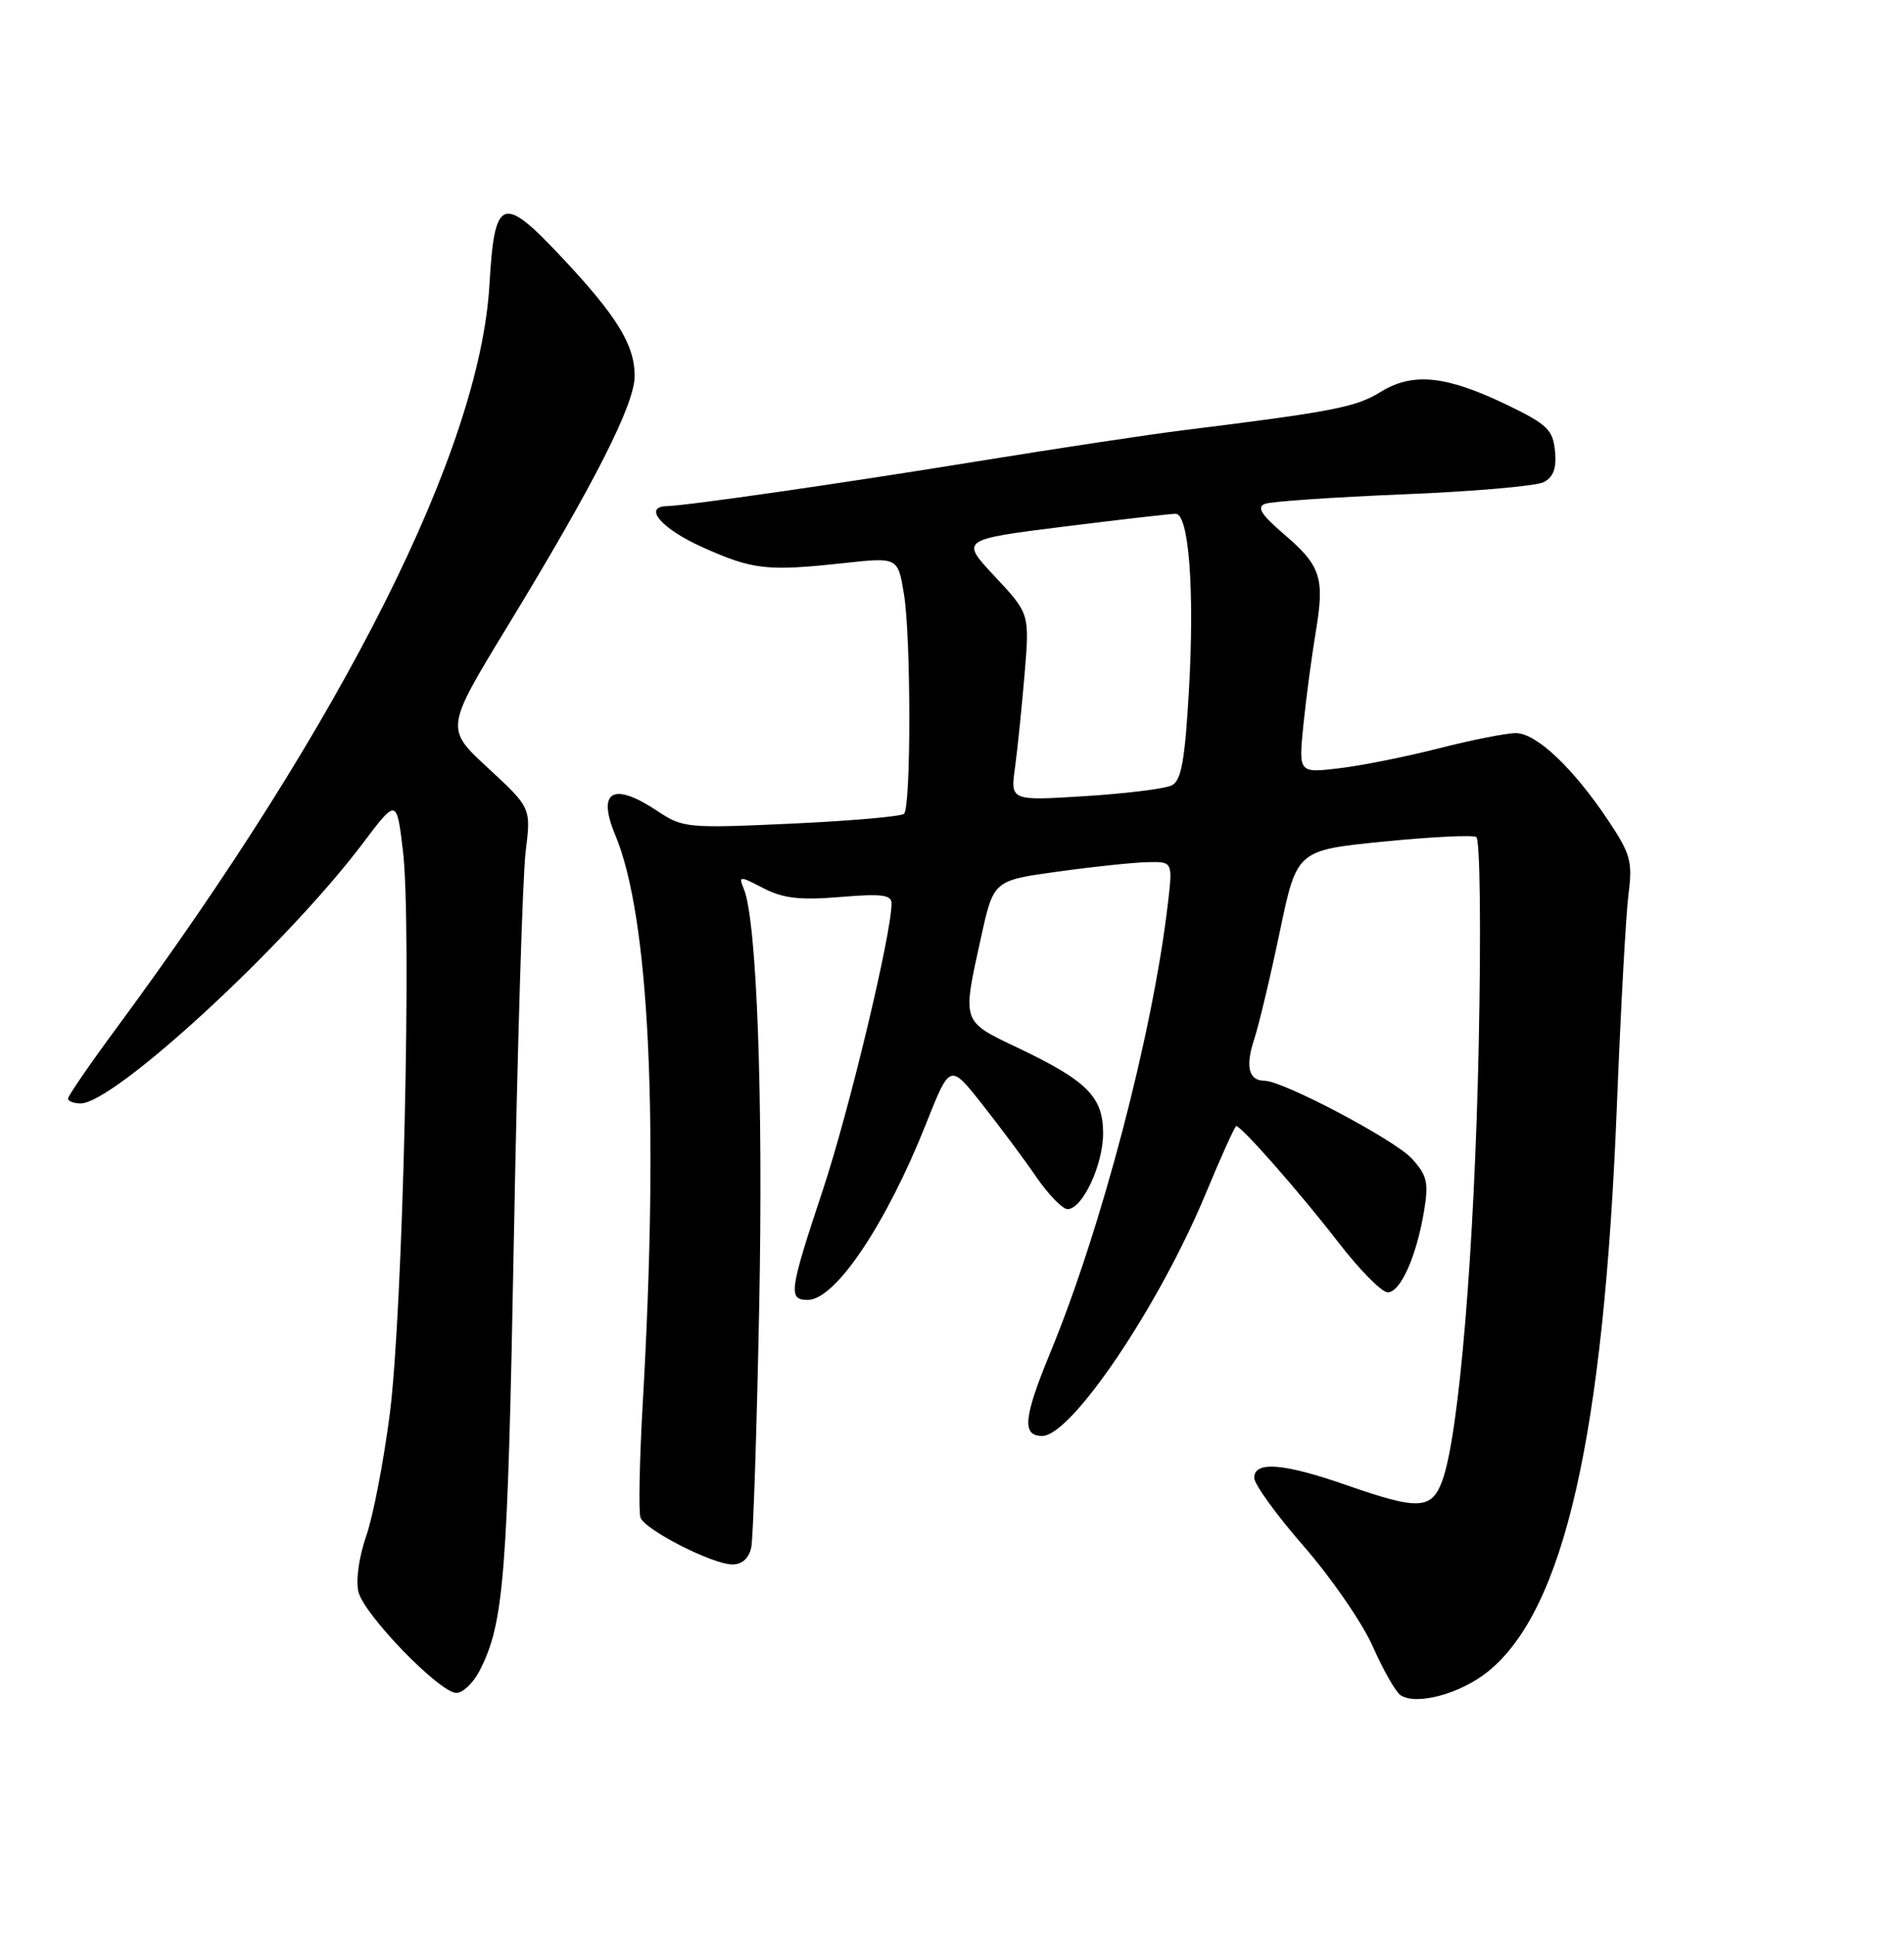 <?xml version="1.0" encoding="UTF-8" standalone="no"?>
<!DOCTYPE svg PUBLIC "-//W3C//DTD SVG 1.1//EN" "http://www.w3.org/Graphics/SVG/1.1/DTD/svg11.dtd" >
<svg xmlns="http://www.w3.org/2000/svg" xmlns:xlink="http://www.w3.org/1999/xlink" version="1.1" viewBox="0 0 252 256">
 <g >
 <path fill="currentColor"
d=" M 196.92 221.19 C 207.02 213.05 212.26 190.08 214.00 146.27 C 214.51 133.49 215.20 120.89 215.54 118.27 C 216.09 114.01 215.80 112.97 212.86 108.57 C 208.23 101.63 203.33 97.00 200.63 97.00 C 199.36 97.00 194.77 97.91 190.43 99.02 C 186.09 100.13 180.13 101.32 177.20 101.66 C 171.87 102.29 171.87 102.29 172.51 95.90 C 172.87 92.38 173.60 86.89 174.13 83.70 C 175.35 76.44 174.85 74.88 169.90 70.65 C 166.92 68.10 166.30 67.10 167.42 66.67 C 168.24 66.35 176.47 65.79 185.71 65.41 C 194.94 65.04 203.31 64.31 204.31 63.80 C 205.60 63.13 206.03 61.96 205.81 59.68 C 205.54 56.89 204.78 56.15 199.58 53.63 C 191.41 49.68 187.00 49.22 182.71 51.87 C 179.46 53.88 176.38 54.48 156.50 56.94 C 152.10 57.49 139.95 59.32 129.50 61.02 C 111.58 63.93 91.02 66.90 88.25 66.97 C 85.04 67.05 87.58 69.99 92.96 72.40 C 99.65 75.40 101.50 75.61 111.67 74.51 C 118.84 73.73 118.84 73.73 119.64 78.61 C 120.58 84.33 120.59 106.74 119.65 107.68 C 119.30 108.03 112.60 108.62 104.76 108.98 C 90.97 109.61 90.39 109.56 87.02 107.32 C 81.14 103.40 78.98 104.63 81.44 110.51 C 85.93 121.26 87.23 147.96 85.08 185.50 C 84.64 193.20 84.50 200.08 84.77 200.80 C 85.39 202.46 94.31 207.00 96.95 207.00 C 98.23 207.00 99.13 206.18 99.43 204.75 C 99.69 203.51 100.16 189.22 100.48 173.00 C 101.03 145.33 100.17 121.87 98.46 117.65 C 97.74 115.87 97.83 115.86 101.05 117.53 C 103.67 118.88 105.88 119.13 111.20 118.69 C 116.69 118.23 118.00 118.39 118.00 119.54 C 118.00 123.55 112.39 146.95 108.94 157.35 C 104.44 170.89 104.29 172.00 106.91 172.00 C 110.56 172.00 117.28 161.99 122.58 148.66 C 125.73 140.72 125.73 140.72 129.97 146.08 C 132.30 149.03 135.54 153.37 137.15 155.72 C 138.77 158.08 140.64 160.00 141.30 159.99 C 143.26 159.98 146.00 154.13 146.00 149.96 C 146.00 145.14 143.89 143.02 134.81 138.69 C 127.21 135.07 127.33 135.42 129.85 124.00 C 131.50 116.50 131.50 116.50 140.00 115.33 C 144.68 114.68 150.01 114.12 151.87 114.08 C 155.23 114.00 155.23 114.00 154.55 119.75 C 152.54 136.80 145.78 162.55 139.03 178.92 C 135.46 187.58 135.22 190.00 137.94 190.00 C 141.81 190.00 153.43 172.77 159.60 157.89 C 161.63 153.00 163.44 149.00 163.62 149.00 C 164.31 149.00 172.11 157.87 177.09 164.33 C 179.92 168.00 182.88 171.00 183.67 171.00 C 185.36 171.00 187.49 166.22 188.49 160.17 C 189.10 156.45 188.87 155.49 186.85 153.29 C 184.54 150.79 169.80 143.00 167.36 143.00 C 165.27 143.00 164.80 141.13 165.99 137.53 C 166.61 135.65 168.14 129.24 169.38 123.30 C 171.64 112.50 171.64 112.50 183.07 111.36 C 189.36 110.73 194.90 110.46 195.39 110.75 C 195.89 111.05 196.03 123.04 195.71 138.39 C 195.14 165.33 193.14 189.53 190.95 195.75 C 189.53 199.78 187.85 199.87 178.19 196.50 C 169.89 193.60 166.00 193.29 166.00 195.54 C 166.00 196.39 168.97 200.49 172.61 204.66 C 176.24 208.83 180.33 214.77 181.70 217.87 C 183.07 220.97 184.71 223.85 185.35 224.29 C 187.42 225.70 193.27 224.13 196.92 221.19 Z  M 63.45 221.11 C 66.71 214.79 67.18 208.85 68.01 164.00 C 68.47 138.97 69.17 115.89 69.57 112.69 C 70.29 106.89 70.29 106.89 64.61 101.64 C 58.93 96.40 58.93 96.40 67.12 82.95 C 78.70 63.94 84.00 53.51 84.00 49.73 C 83.99 45.61 81.64 41.80 74.26 33.95 C 66.48 25.67 65.45 26.07 64.78 37.66 C 63.53 59.43 45.58 95.19 15.36 136.11 C 11.86 140.85 9.00 145.02 9.00 145.36 C 9.00 145.71 9.76 146.00 10.68 146.00 C 15.12 146.00 37.94 124.97 48.03 111.57 C 52.50 105.65 52.50 105.65 53.33 112.57 C 54.52 122.47 53.33 173.38 51.60 187.00 C 50.79 193.32 49.38 200.65 48.46 203.27 C 47.50 206.04 47.07 209.14 47.44 210.64 C 48.22 213.71 58.20 224.00 60.41 224.00 C 61.26 224.00 62.62 222.70 63.45 221.11 Z  M 134.34 101.56 C 134.67 99.14 135.24 93.57 135.61 89.18 C 136.27 81.20 136.27 81.20 131.69 76.30 C 127.10 71.40 127.10 71.40 140.80 69.68 C 148.34 68.74 155.00 67.97 155.61 67.98 C 157.35 68.01 158.11 78.07 157.37 91.16 C 156.83 100.61 156.36 103.26 155.10 103.91 C 154.22 104.36 149.05 105.00 143.62 105.34 C 133.73 105.96 133.73 105.96 134.34 101.56 Z "/>
</g>
</svg>